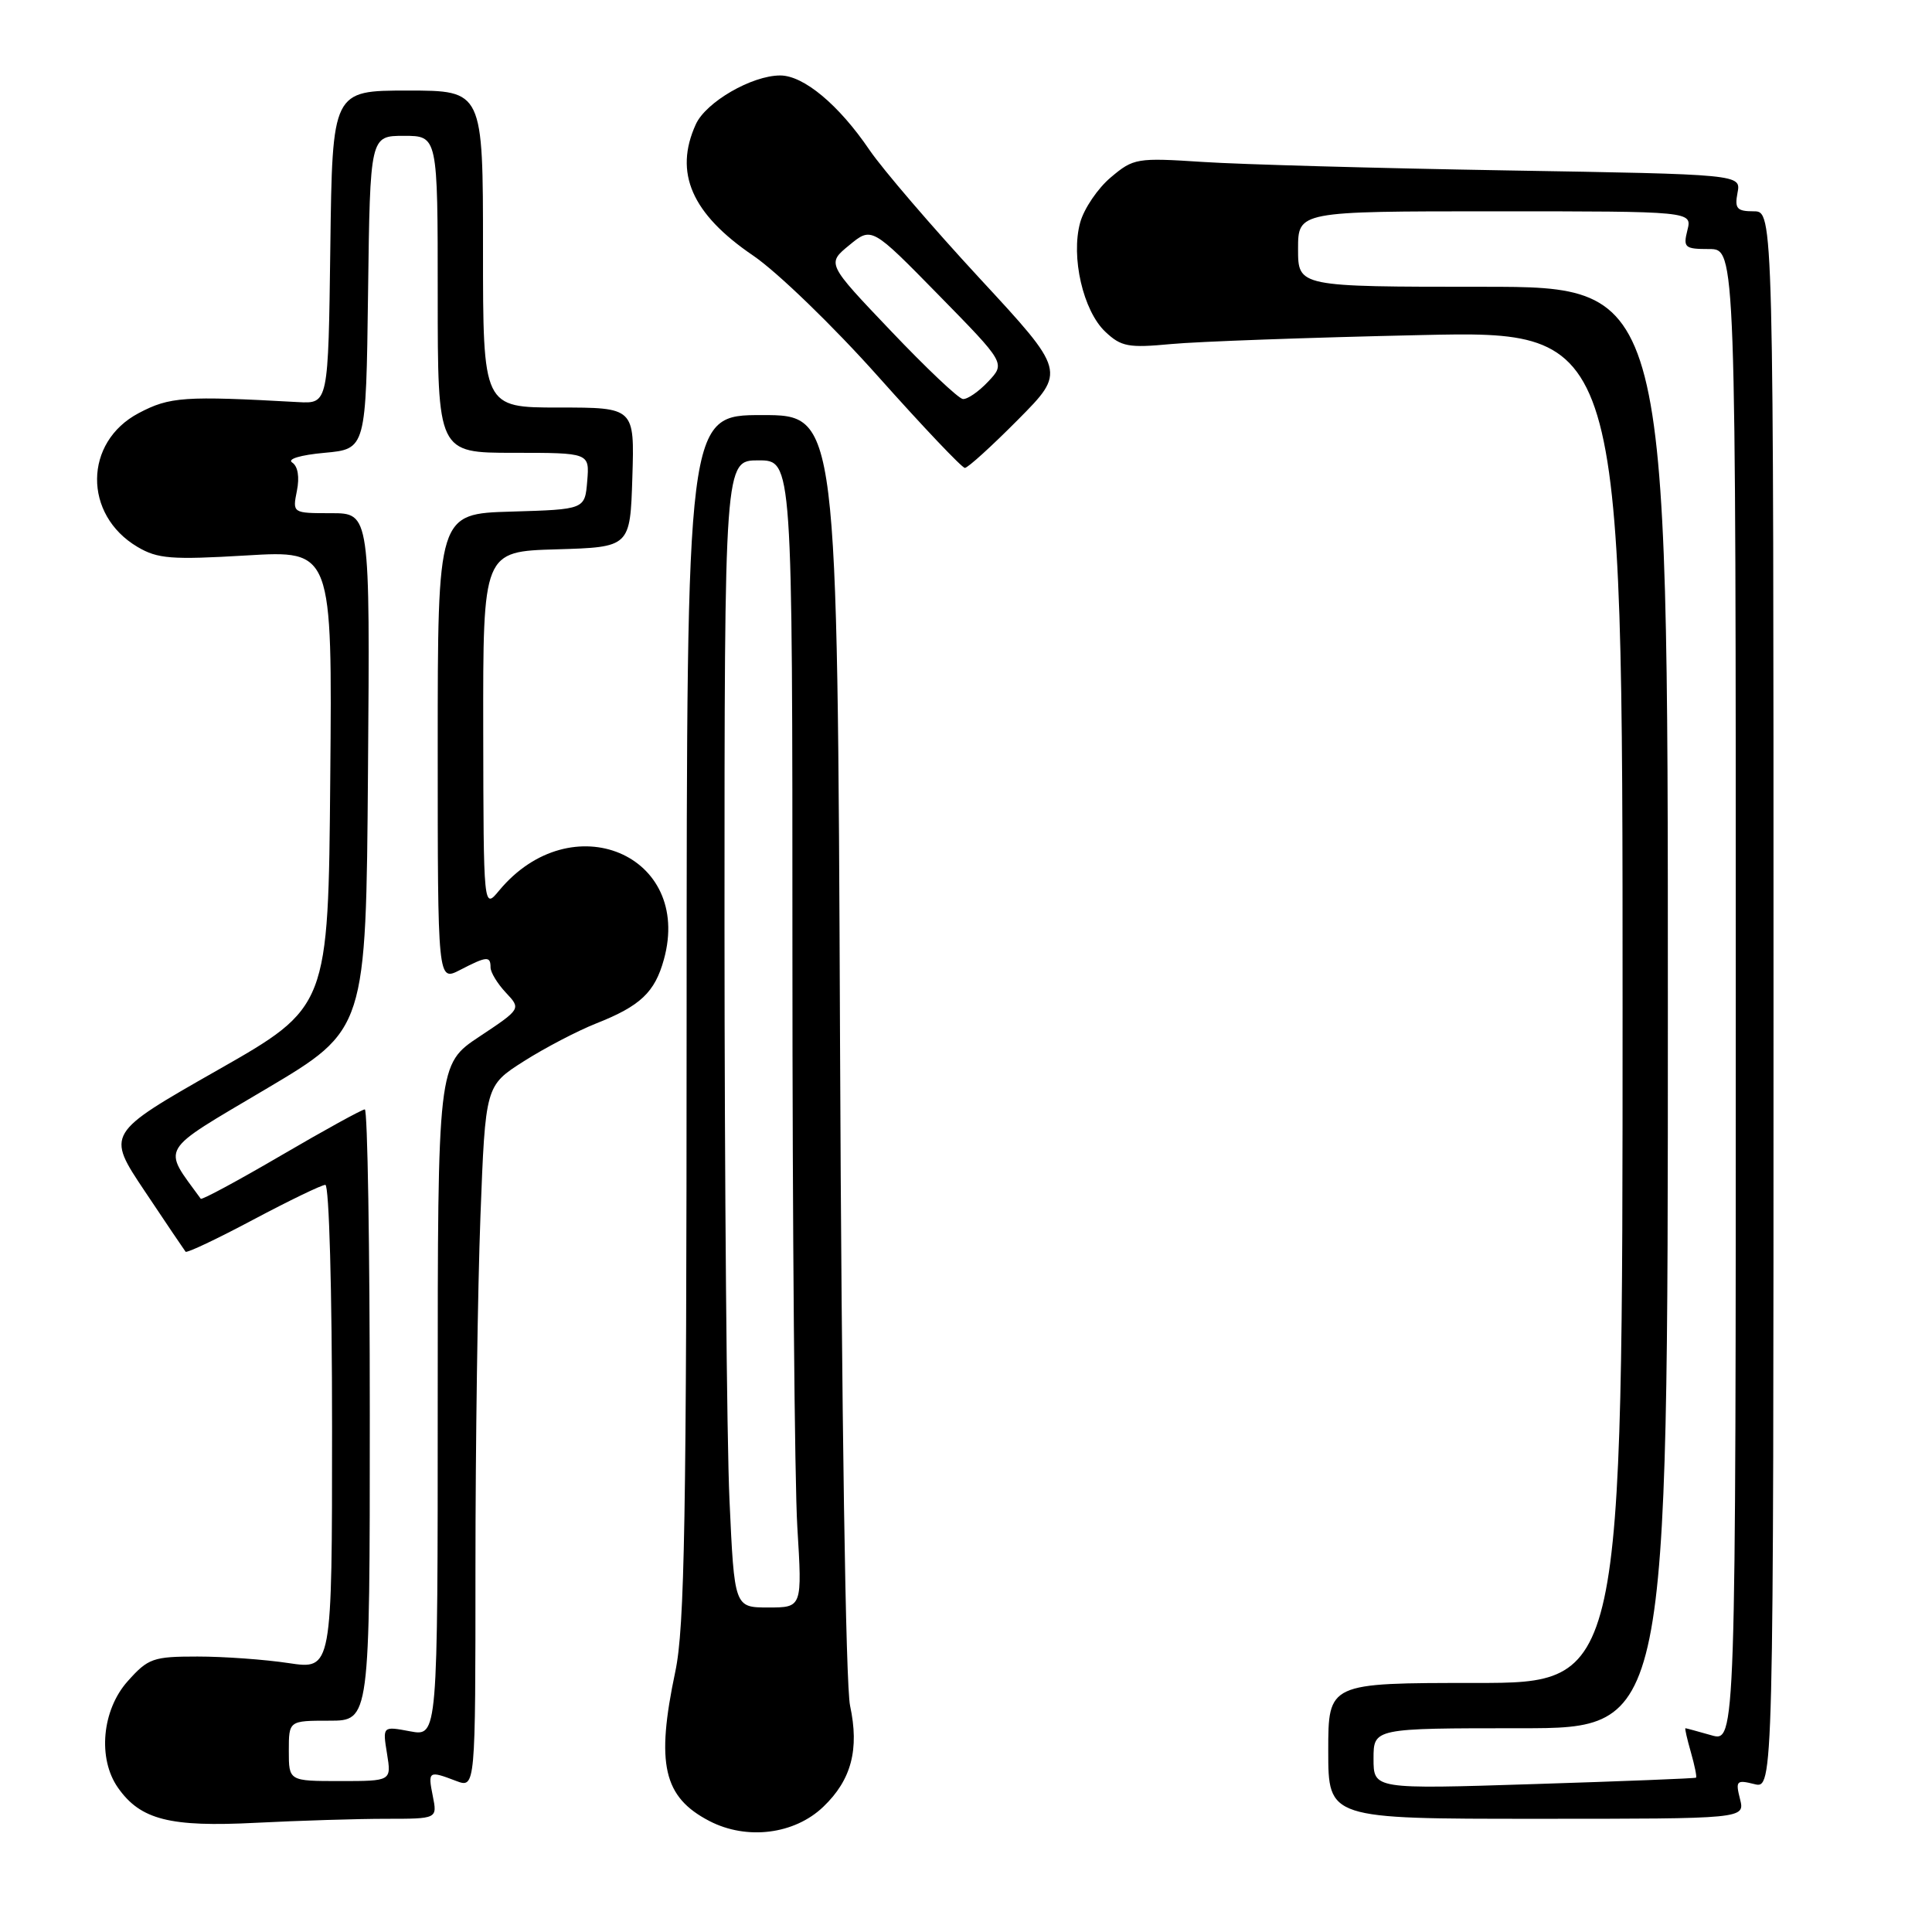 <?xml version="1.0" encoding="UTF-8" standalone="no"?>
<!DOCTYPE svg PUBLIC "-//W3C//DTD SVG 1.1//EN" "http://www.w3.org/Graphics/SVG/1.1/DTD/svg11.dtd" >
<svg xmlns="http://www.w3.org/2000/svg" xmlns:xlink="http://www.w3.org/1999/xlink" version="1.1" viewBox="0 0 256 256">
 <g >
 <path fill="currentColor"
d=" M 109.10 239.40 C 112.82 235.84 113.88 231.80 112.64 226.02 C 112.06 223.36 111.51 187.27 111.31 138.25 C 110.96 55.00 110.96 55.00 100.98 55.00 C 91.00 55.00 91.00 55.00 90.98 134.75 C 90.97 201.36 90.72 215.65 89.48 221.50 C 86.89 233.76 87.89 238.13 94.01 241.30 C 98.96 243.86 105.28 243.07 109.10 239.40 Z  M 51.13 241.00 C 57.95 241.00 57.95 241.00 57.35 238.00 C 56.68 234.66 56.79 234.59 60.43 235.98 C 63.00 236.95 63.00 236.95 63.00 207.73 C 63.00 191.65 63.30 170.71 63.66 161.18 C 64.32 143.86 64.32 143.86 69.41 140.62 C 72.21 138.84 76.53 136.59 79.00 135.61 C 84.85 133.30 86.77 131.49 87.97 127.13 C 91.81 113.23 75.71 106.49 66.14 118.00 C 64.07 120.50 64.07 120.50 64.03 96.79 C 64.00 73.07 64.00 73.07 73.75 72.79 C 83.50 72.50 83.50 72.50 83.79 63.25 C 84.08 54.00 84.08 54.00 74.04 54.00 C 64.00 54.00 64.00 54.00 64.00 33.00 C 64.00 12.00 64.00 12.00 54.02 12.00 C 44.04 12.00 44.04 12.00 43.77 32.75 C 43.50 53.50 43.50 53.50 39.50 53.28 C 24.41 52.44 22.49 52.57 18.38 54.74 C 11.09 58.58 11.01 68.21 18.22 72.47 C 20.89 74.05 22.71 74.19 32.65 73.60 C 44.03 72.92 44.03 72.92 43.76 103.18 C 43.50 133.45 43.50 133.45 28.79 141.82 C 14.07 150.20 14.07 150.20 19.19 157.85 C 22.00 162.06 24.43 165.66 24.59 165.86 C 24.76 166.06 28.79 164.15 33.56 161.61 C 38.33 159.08 42.62 157.00 43.11 157.00 C 43.61 157.00 44.00 171.10 44.00 189.12 C 44.00 221.23 44.00 221.23 38.25 220.37 C 35.09 219.89 29.65 219.50 26.17 219.50 C 20.28 219.50 19.63 219.73 16.92 222.77 C 13.51 226.58 12.92 233.02 15.63 236.88 C 18.61 241.13 22.50 242.12 33.91 241.53 C 39.63 241.24 47.38 241.00 51.13 241.00 Z  M 230.56 238.38 C 229.95 235.97 230.10 235.81 232.45 236.40 C 235.00 237.04 235.00 237.04 235.00 132.52 C 235.00 28.00 235.00 28.00 232.38 28.00 C 230.15 28.00 229.83 27.64 230.23 25.55 C 230.70 23.10 230.70 23.10 199.60 22.58 C 182.50 22.29 164.41 21.79 159.41 21.46 C 150.63 20.89 150.20 20.96 147.19 23.50 C 145.47 24.94 143.64 27.64 143.13 29.48 C 141.87 34.04 143.52 41.20 146.47 43.97 C 148.56 45.94 149.53 46.12 155.16 45.59 C 158.65 45.26 173.54 44.72 188.25 44.40 C 215.00 43.81 215.00 43.81 215.00 133.40 C 215.00 223.00 215.00 223.00 195.50 223.00 C 176.00 223.00 176.00 223.00 176.00 232.00 C 176.00 241.00 176.00 241.00 203.61 241.00 C 231.22 241.00 231.22 241.00 230.56 238.38 Z  M 134.89 55.61 C 141.23 49.22 141.23 49.22 129.79 36.86 C 123.50 30.06 116.94 22.41 115.21 19.87 C 111.15 13.89 106.49 10.00 103.38 10.00 C 99.63 10.00 93.54 13.52 92.20 16.47 C 89.27 22.89 91.65 28.33 99.80 33.87 C 102.98 36.03 110.44 43.24 116.37 49.90 C 122.30 56.55 127.47 62.00 127.85 62.00 C 128.24 62.00 131.41 59.12 134.89 55.61 Z  M 96.66 198.75 C 96.30 190.91 96.01 156.71 96.00 122.75 C 96.00 61.00 96.00 61.00 100.50 61.00 C 105.00 61.00 105.00 61.00 105.00 126.34 C 105.00 162.28 105.29 196.48 105.65 202.34 C 106.30 213.00 106.30 213.00 101.81 213.00 C 97.31 213.00 97.31 213.00 96.66 198.75 Z  M 38.27 232.00 C 38.27 228.00 38.27 228.00 43.64 228.00 C 49.00 228.00 49.00 228.00 49.00 187.50 C 49.00 165.22 48.70 147.00 48.34 147.00 C 47.98 147.00 43.00 149.74 37.27 153.09 C 31.54 156.44 26.74 159.03 26.60 158.84 C 21.48 151.79 20.86 152.83 35.24 144.30 C 48.50 136.44 48.50 136.44 48.76 102.22 C 49.03 68.00 49.03 68.00 43.89 68.00 C 38.75 68.00 38.75 68.00 39.34 65.04 C 39.71 63.21 39.47 61.78 38.72 61.29 C 38.01 60.83 39.80 60.29 43.00 60.00 C 48.50 59.50 48.50 59.50 48.77 38.75 C 49.04 18.00 49.04 18.00 53.52 18.00 C 58.00 18.00 58.00 18.00 58.00 39.00 C 58.00 60.00 58.00 60.00 68.06 60.00 C 78.12 60.00 78.12 60.00 77.81 63.75 C 77.50 67.50 77.50 67.50 67.75 67.79 C 58.00 68.07 58.00 68.07 58.00 99.06 C 58.00 130.05 58.00 130.05 60.95 128.53 C 64.50 126.69 65.00 126.65 65.00 128.19 C 65.00 128.84 65.91 130.34 67.03 131.53 C 69.05 133.68 69.05 133.68 63.53 137.35 C 58.00 141.02 58.00 141.02 58.00 185.56 C 58.00 230.09 58.00 230.09 54.35 229.41 C 50.69 228.72 50.69 228.72 51.28 232.36 C 51.87 236.00 51.87 236.00 45.07 236.00 C 38.27 236.00 38.27 236.00 38.27 232.00 Z  M 182.00 233.04 C 182.00 229.00 182.00 229.00 201.50 229.00 C 221.00 229.00 221.00 229.00 221.00 133.50 C 221.00 38.00 221.00 38.00 196.50 38.00 C 172.00 38.00 172.00 38.00 172.00 33.00 C 172.00 28.00 172.00 28.00 198.11 28.00 C 224.22 28.00 224.22 28.00 223.59 30.50 C 223.01 32.81 223.23 33.00 226.48 33.00 C 230.00 33.00 230.00 33.00 230.00 131.93 C 230.00 230.86 230.00 230.86 226.76 229.93 C 224.97 229.42 223.43 229.00 223.33 229.00 C 223.22 229.00 223.55 230.43 224.05 232.18 C 224.55 233.93 224.86 235.45 224.73 235.55 C 224.60 235.65 214.94 236.03 203.25 236.40 C 182.00 237.08 182.00 237.08 182.00 233.04 Z  M 118.03 43.83 C 109.55 34.93 109.55 34.93 112.53 32.49 C 115.50 30.04 115.50 30.04 124.36 39.08 C 133.23 48.13 133.23 48.13 130.94 50.56 C 129.68 51.90 128.17 52.94 127.58 52.87 C 126.98 52.80 122.69 48.73 118.03 43.83 Z "/>
</g>
</svg>